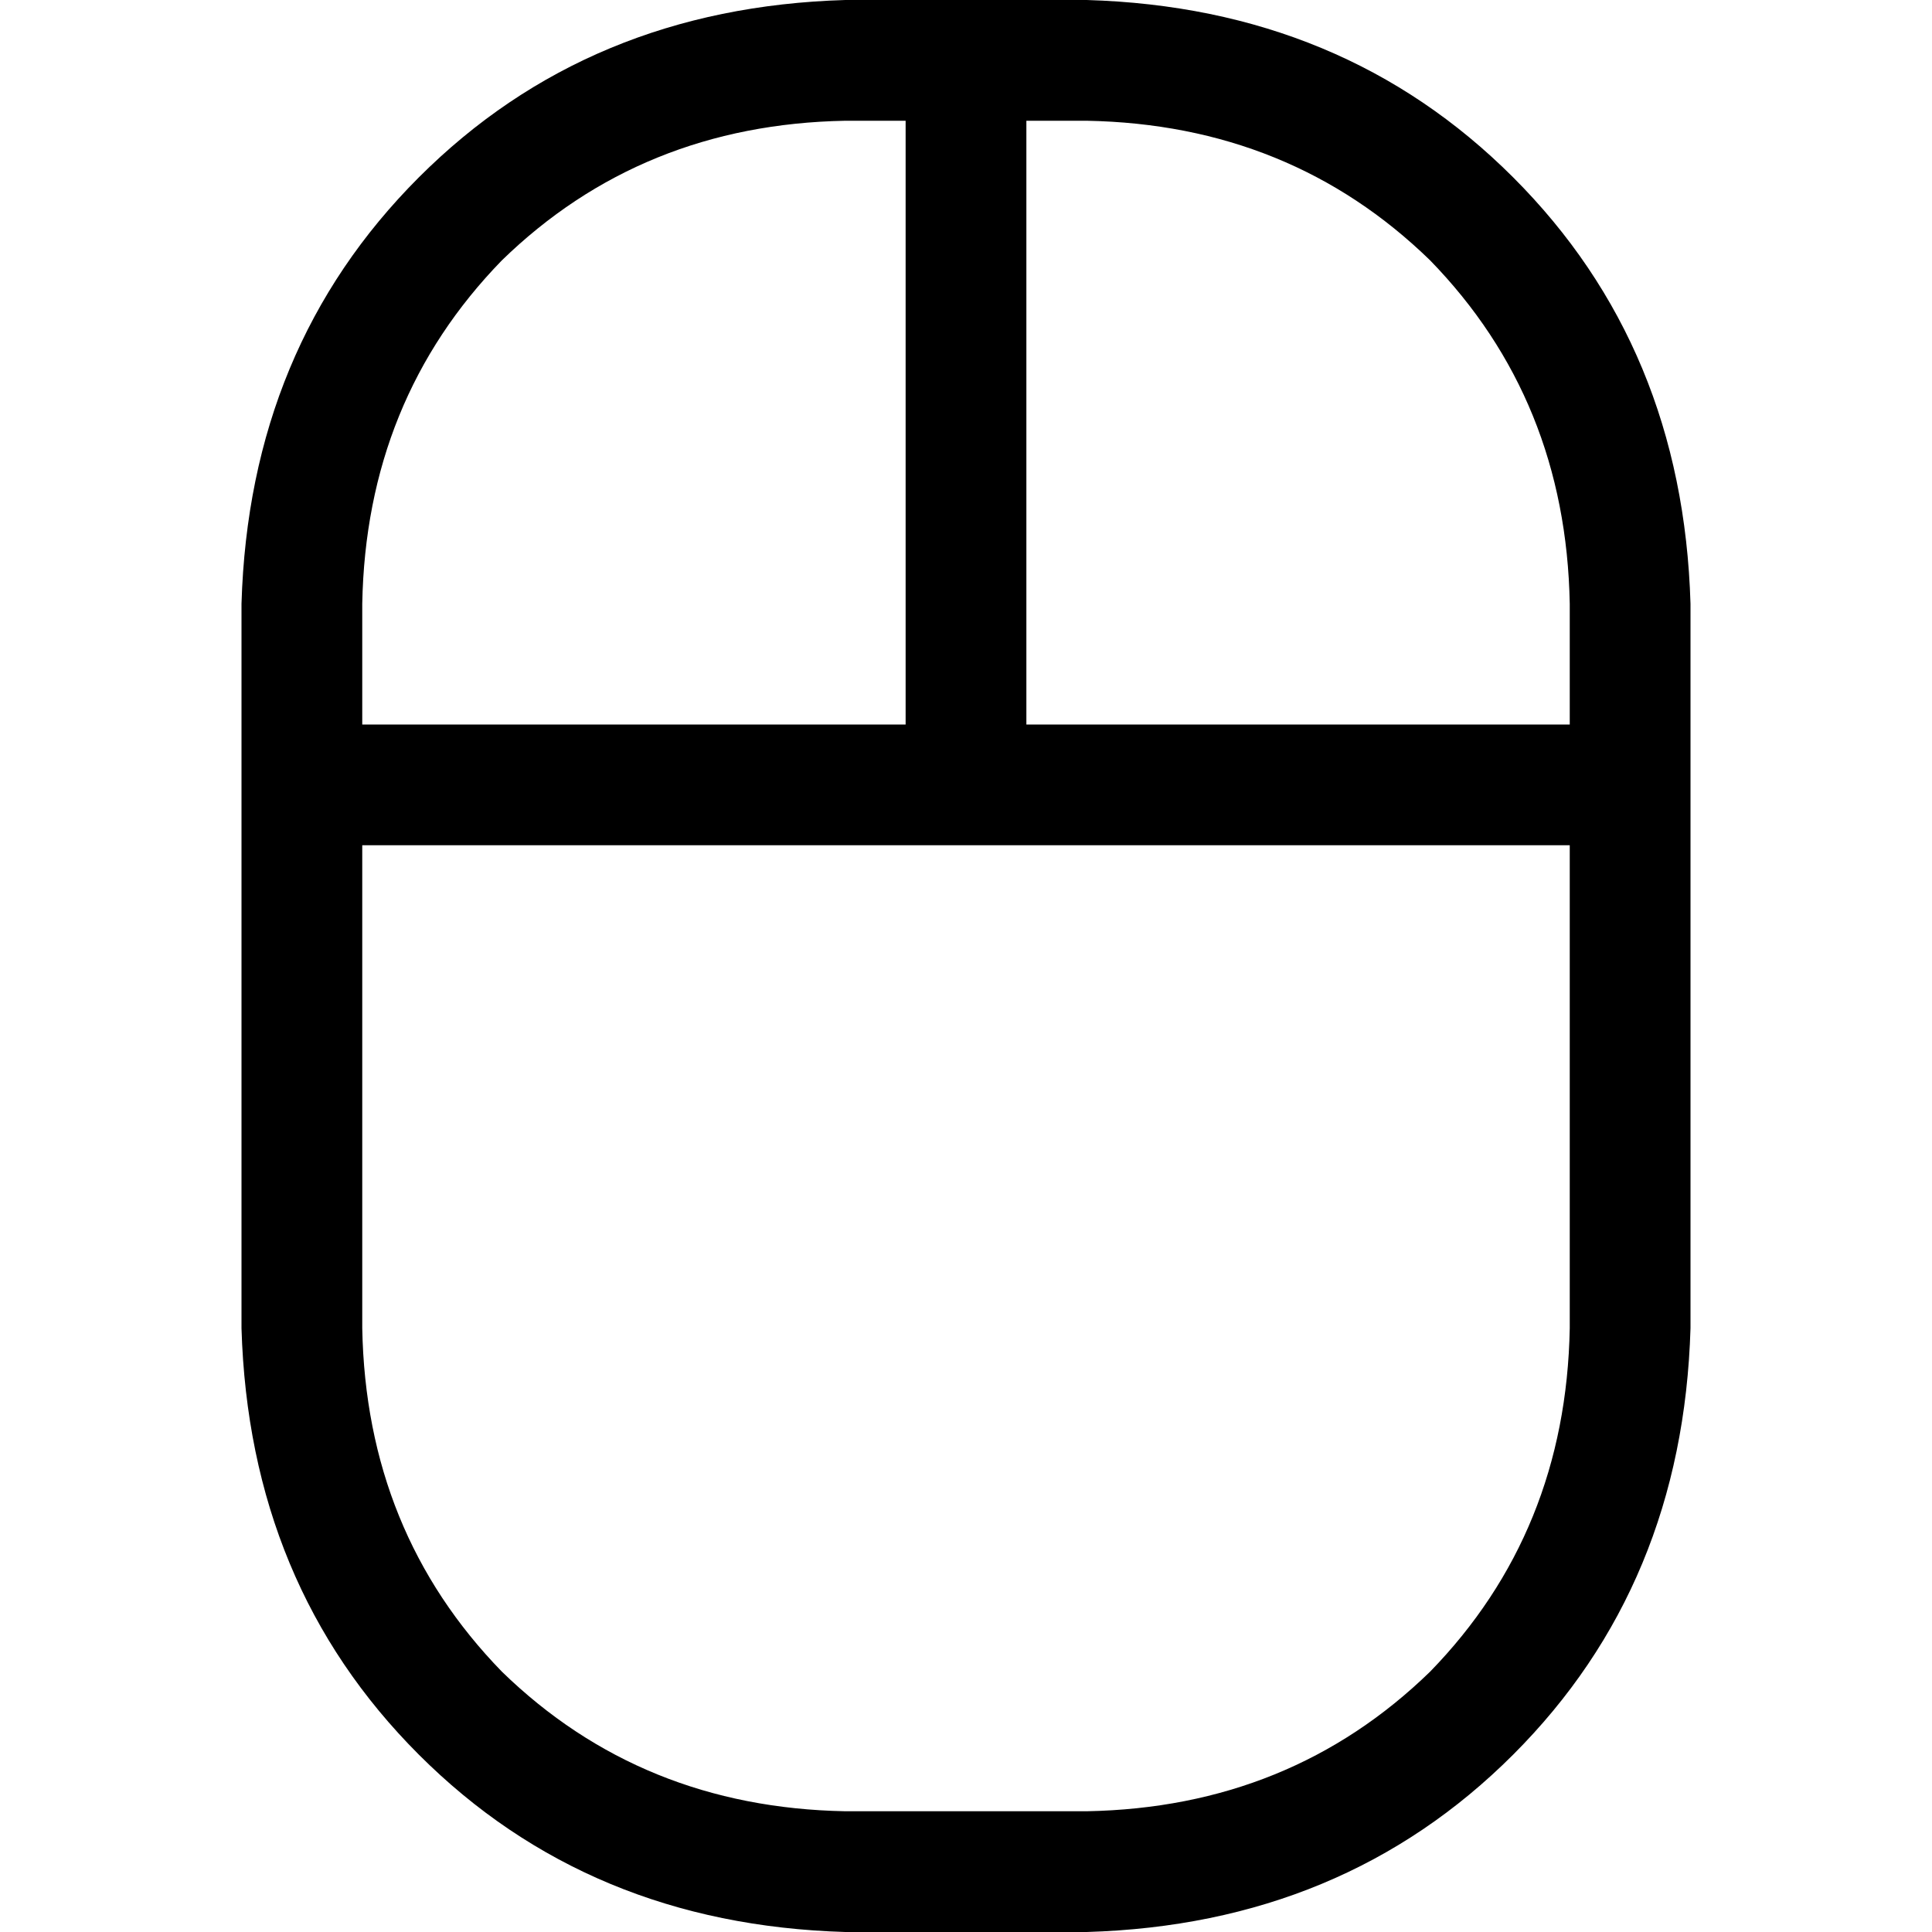 <svg xmlns="http://www.w3.org/2000/svg" viewBox="0 0 512 512">
  <path d="M 256 224 L 96 224 L 96 352 Q 97 406 133 443 Q 170 479 224 480 L 288 480 Q 342 479 379 443 Q 415 406 416 352 L 416 224 L 256 224 L 256 224 Z M 448 192 L 448 208 L 448 224 L 448 352 Q 446 420 401 465 Q 356 510 288 512 L 224 512 Q 156 510 111 465 Q 66 420 64 352 L 64 224 L 64 208 L 64 192 L 64 160 Q 66 92 111 47 Q 156 2 224 0 L 240 0 L 256 0 L 272 0 L 288 0 Q 356 2 401 47 Q 446 92 448 160 L 448 192 L 448 192 Z M 272 32 L 272 192 L 416 192 L 416 160 Q 415 106 379 69 Q 342 33 288 32 L 272 32 L 272 32 Z M 240 32 L 224 32 Q 170 33 133 69 Q 97 106 96 160 L 96 192 L 240 192 L 240 32 L 240 32 Z" />
</svg>